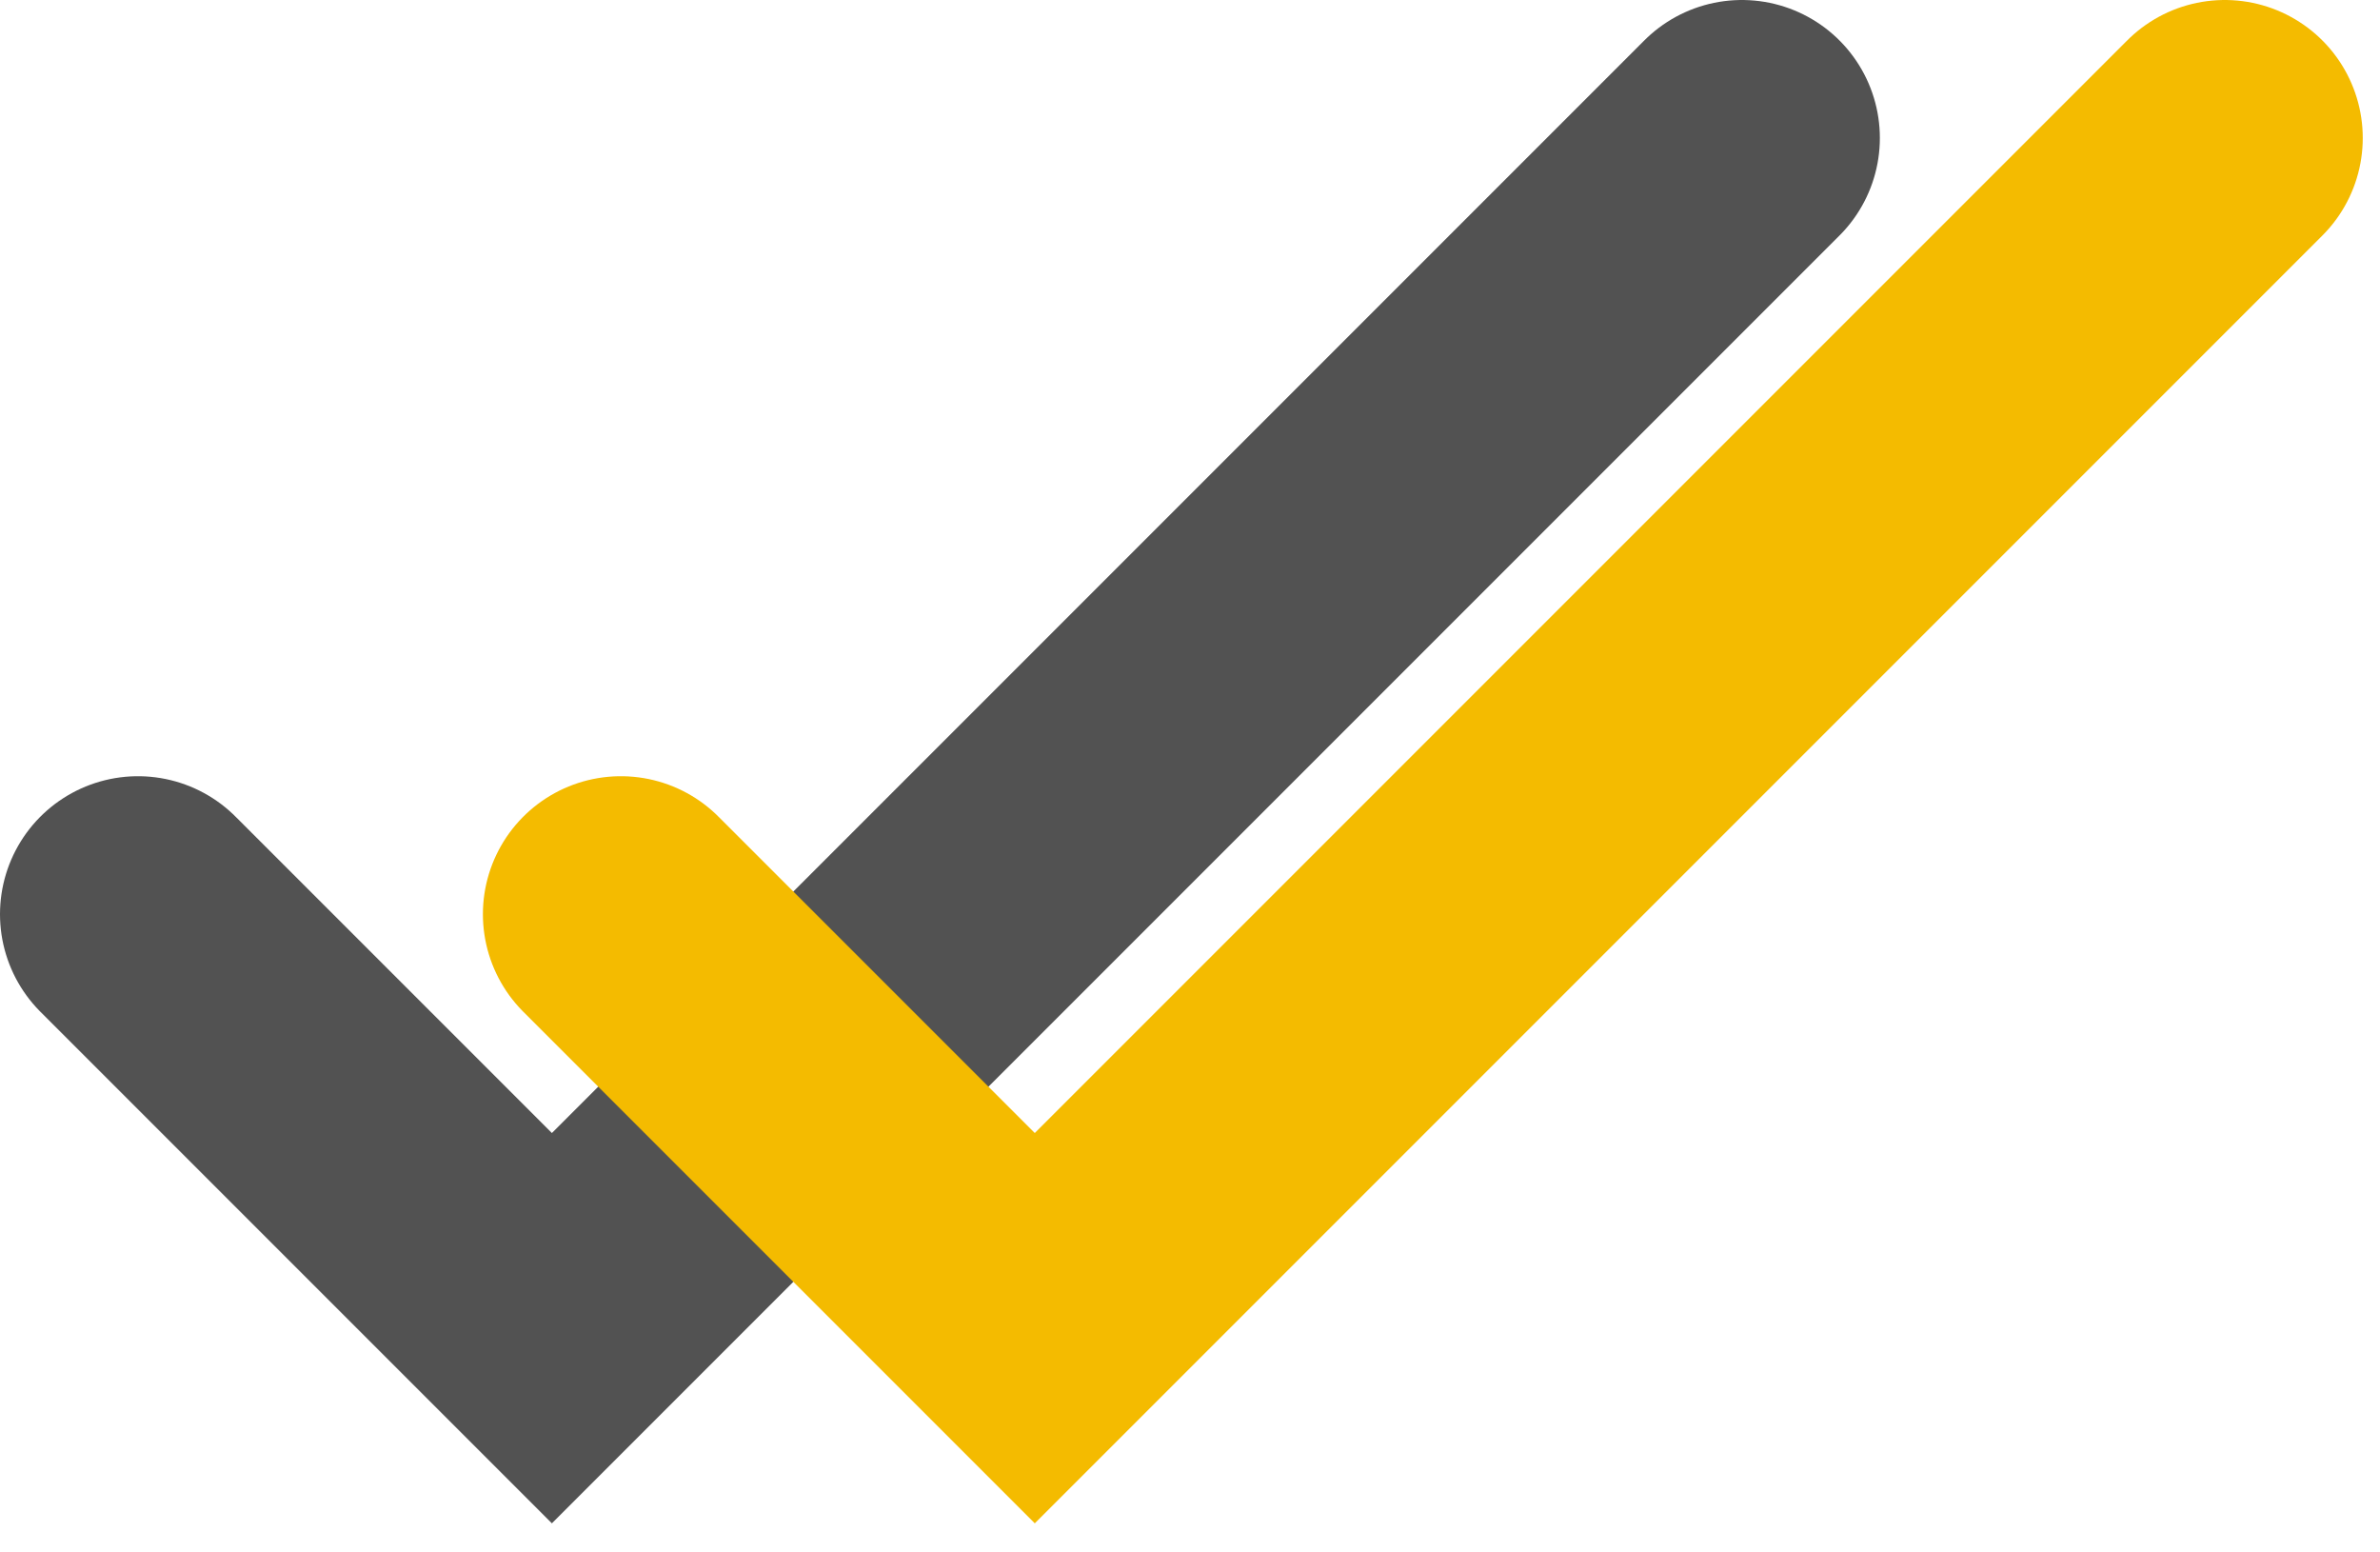 <svg width="69" height="45" viewBox="0 0 69 45" fill="none" xmlns="http://www.w3.org/2000/svg">
<path d="M4 26.5L16 38.5L50.5 4" stroke="#525252" stroke-width="8" stroke-linecap="round"/>
<path d="M18 26.5L30 38.5L64.5 4" stroke="#F4BB00" stroke-width="8" stroke-linecap="round"/>
</svg>
